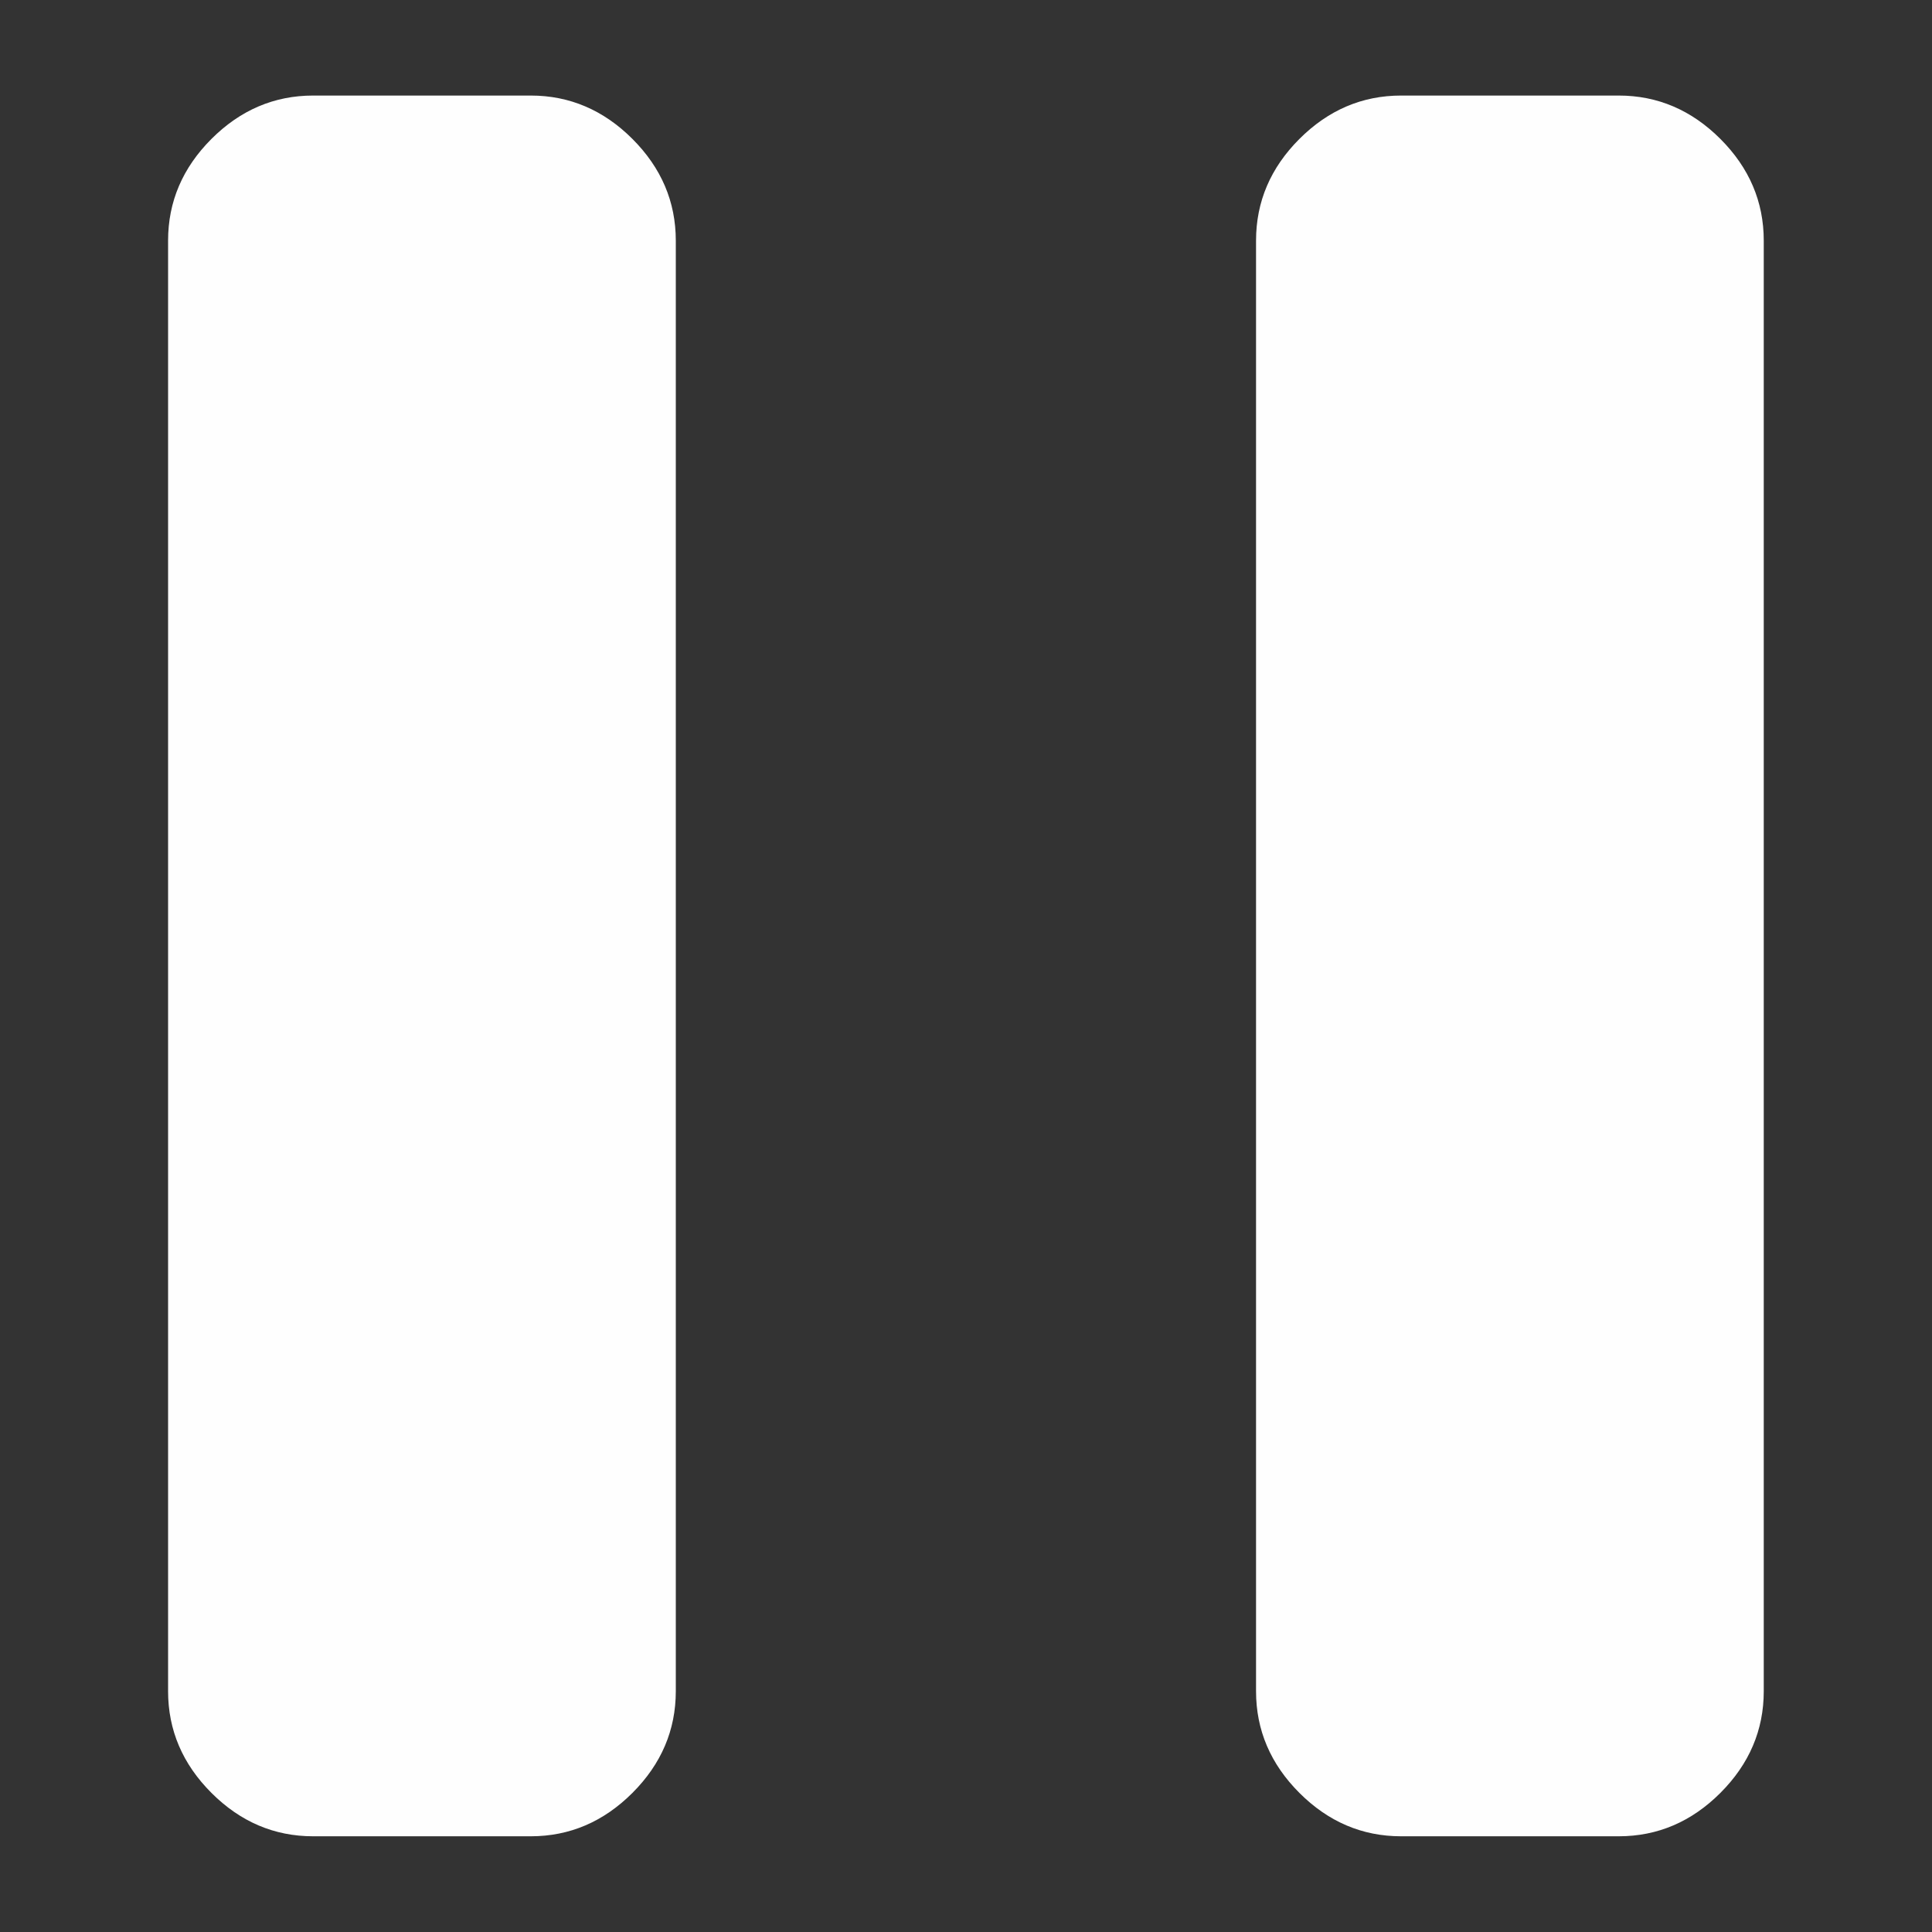 <?xml version="1.0" encoding="UTF-8" standalone="no"?>
<!DOCTYPE svg PUBLIC "-//W3C//DTD SVG 1.1//EN" "http://www.w3.org/Graphics/SVG/1.1/DTD/svg11.dtd">
<svg width="100%" height="100%" viewBox="0 0 24 24" version="1.1" xmlns="http://www.w3.org/2000/svg" xmlns:xlink="http://www.w3.org/1999/xlink" xml:space="preserve" xmlns:serif="http://www.serif.com/" style="fill-rule:evenodd;clip-rule:evenodd;stroke-linejoin:round;stroke-miterlimit:2;">
    <rect x="0" y="0" width="24" height="24" fill="#333333" stroke="none"/>
    <g transform="matrix(1.802,0,0,1.802,-9.625,-9.625)">
        <g>
            <g>
                <path d="M15,18C14.732,18 14.498,17.9 14.299,17.701C14.1,17.502 14,17.268 14,17L14,7C14,6.732 14.1,6.498 14.299,6.299C14.498,6.1 14.732,6 15,6L16.5,6C16.768,6 17.002,6.1 17.201,6.299C17.4,6.498 17.5,6.732 17.5,7L17.5,17C17.5,17.268 17.4,17.502 17.201,17.701C17.002,17.9 16.768,18 16.5,18L15,18ZM7.5,18C7.232,18 6.998,17.9 6.799,17.701C6.6,17.502 6.5,17.268 6.5,17L6.5,7C6.5,6.732 6.6,6.498 6.799,6.299C6.998,6.1 7.232,6 7.5,6L9,6C9.268,6 9.502,6.1 9.701,6.299C9.9,6.498 10,6.732 10,7L10,17C10,17.268 9.9,17.502 9.701,17.701C9.502,17.9 9.268,18 9,18L7.5,18Z" style="fill:rgb(254,254,254);fill-rule:nonzero;"/>
            </g>
        </g>
    </g>
</svg>
